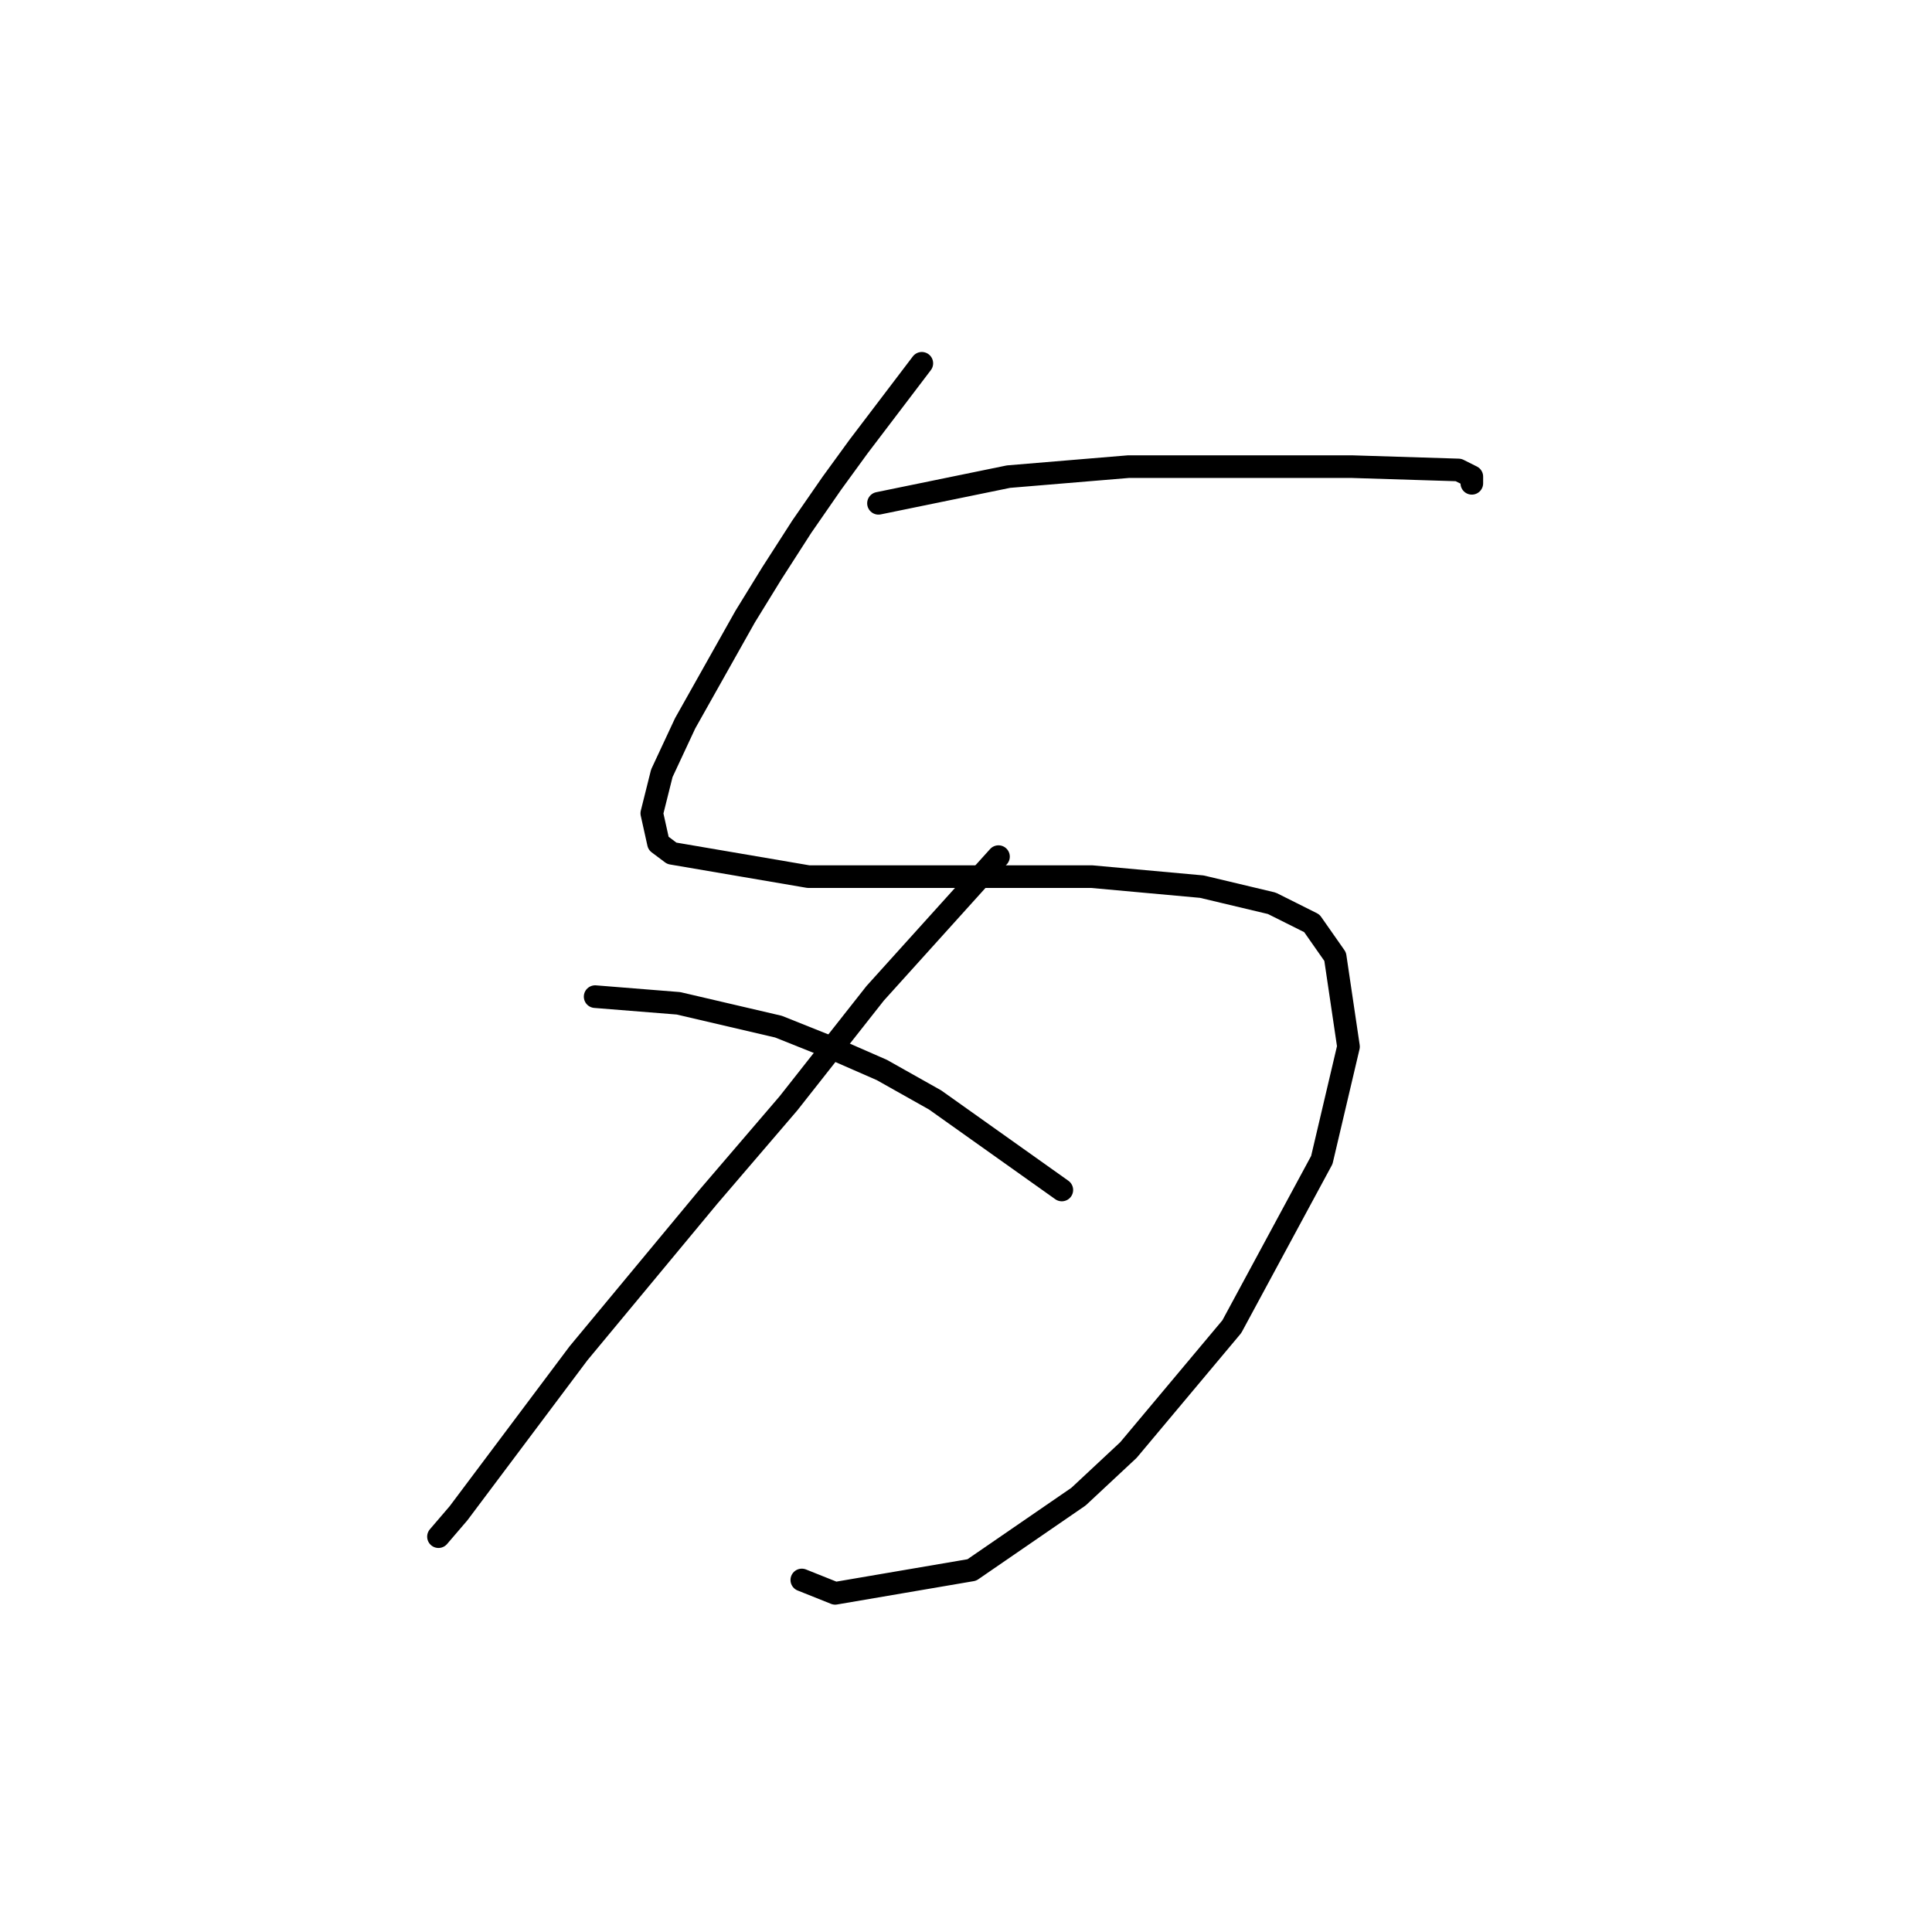 <?xml version="1.0" standalone="no"?>
    <svg width="256" height="256" xmlns="http://www.w3.org/2000/svg" version="1.1">
    <polyline stroke="black" stroke-width="3" stroke-linecap="round" fill="transparent" stroke-linejoin="round" points="122.146 48.139 113.754 59.182 110.22 64.04 106.245 69.782 102.27 75.966 98.736 81.708 90.786 95.842 87.694 102.467 86.369 107.767 87.252 111.743 89.019 113.068 107.128 116.16 115.962 116.16 144.672 116.16 159.248 117.485 168.523 119.693 173.823 122.343 176.915 126.76 178.682 138.686 175.148 153.703 163.223 175.788 149.53 192.13 142.905 198.314 128.771 208.031 110.662 211.123 106.245 209.356 106.245 209.356 " />
        <polyline stroke="black" stroke-width="3" stroke-linecap="round" fill="transparent" stroke-linejoin="round" points="116.404 66.69 133.63 63.157 144.23 62.273 149.53 61.832 160.131 61.832 166.315 61.832 179.124 61.832 193.258 62.273 195.024 63.157 195.024 64.04 195.024 64.04 " />
        <polyline stroke="black" stroke-width="3" stroke-linecap="round" fill="transparent" stroke-linejoin="round" points="132.305 113.509 115.962 131.619 104.478 146.194 93.878 158.562 76.652 179.321 60.751 200.522 58.101 203.614 58.101 203.614 " />
        <polyline stroke="black" stroke-width="3" stroke-linecap="round" fill="transparent" stroke-linejoin="round" points="78.86 132.06 89.902 132.944 103.153 136.036 109.778 138.686 116.845 141.777 123.912 145.753 140.697 157.678 140.697 157.678 " />
        </svg>